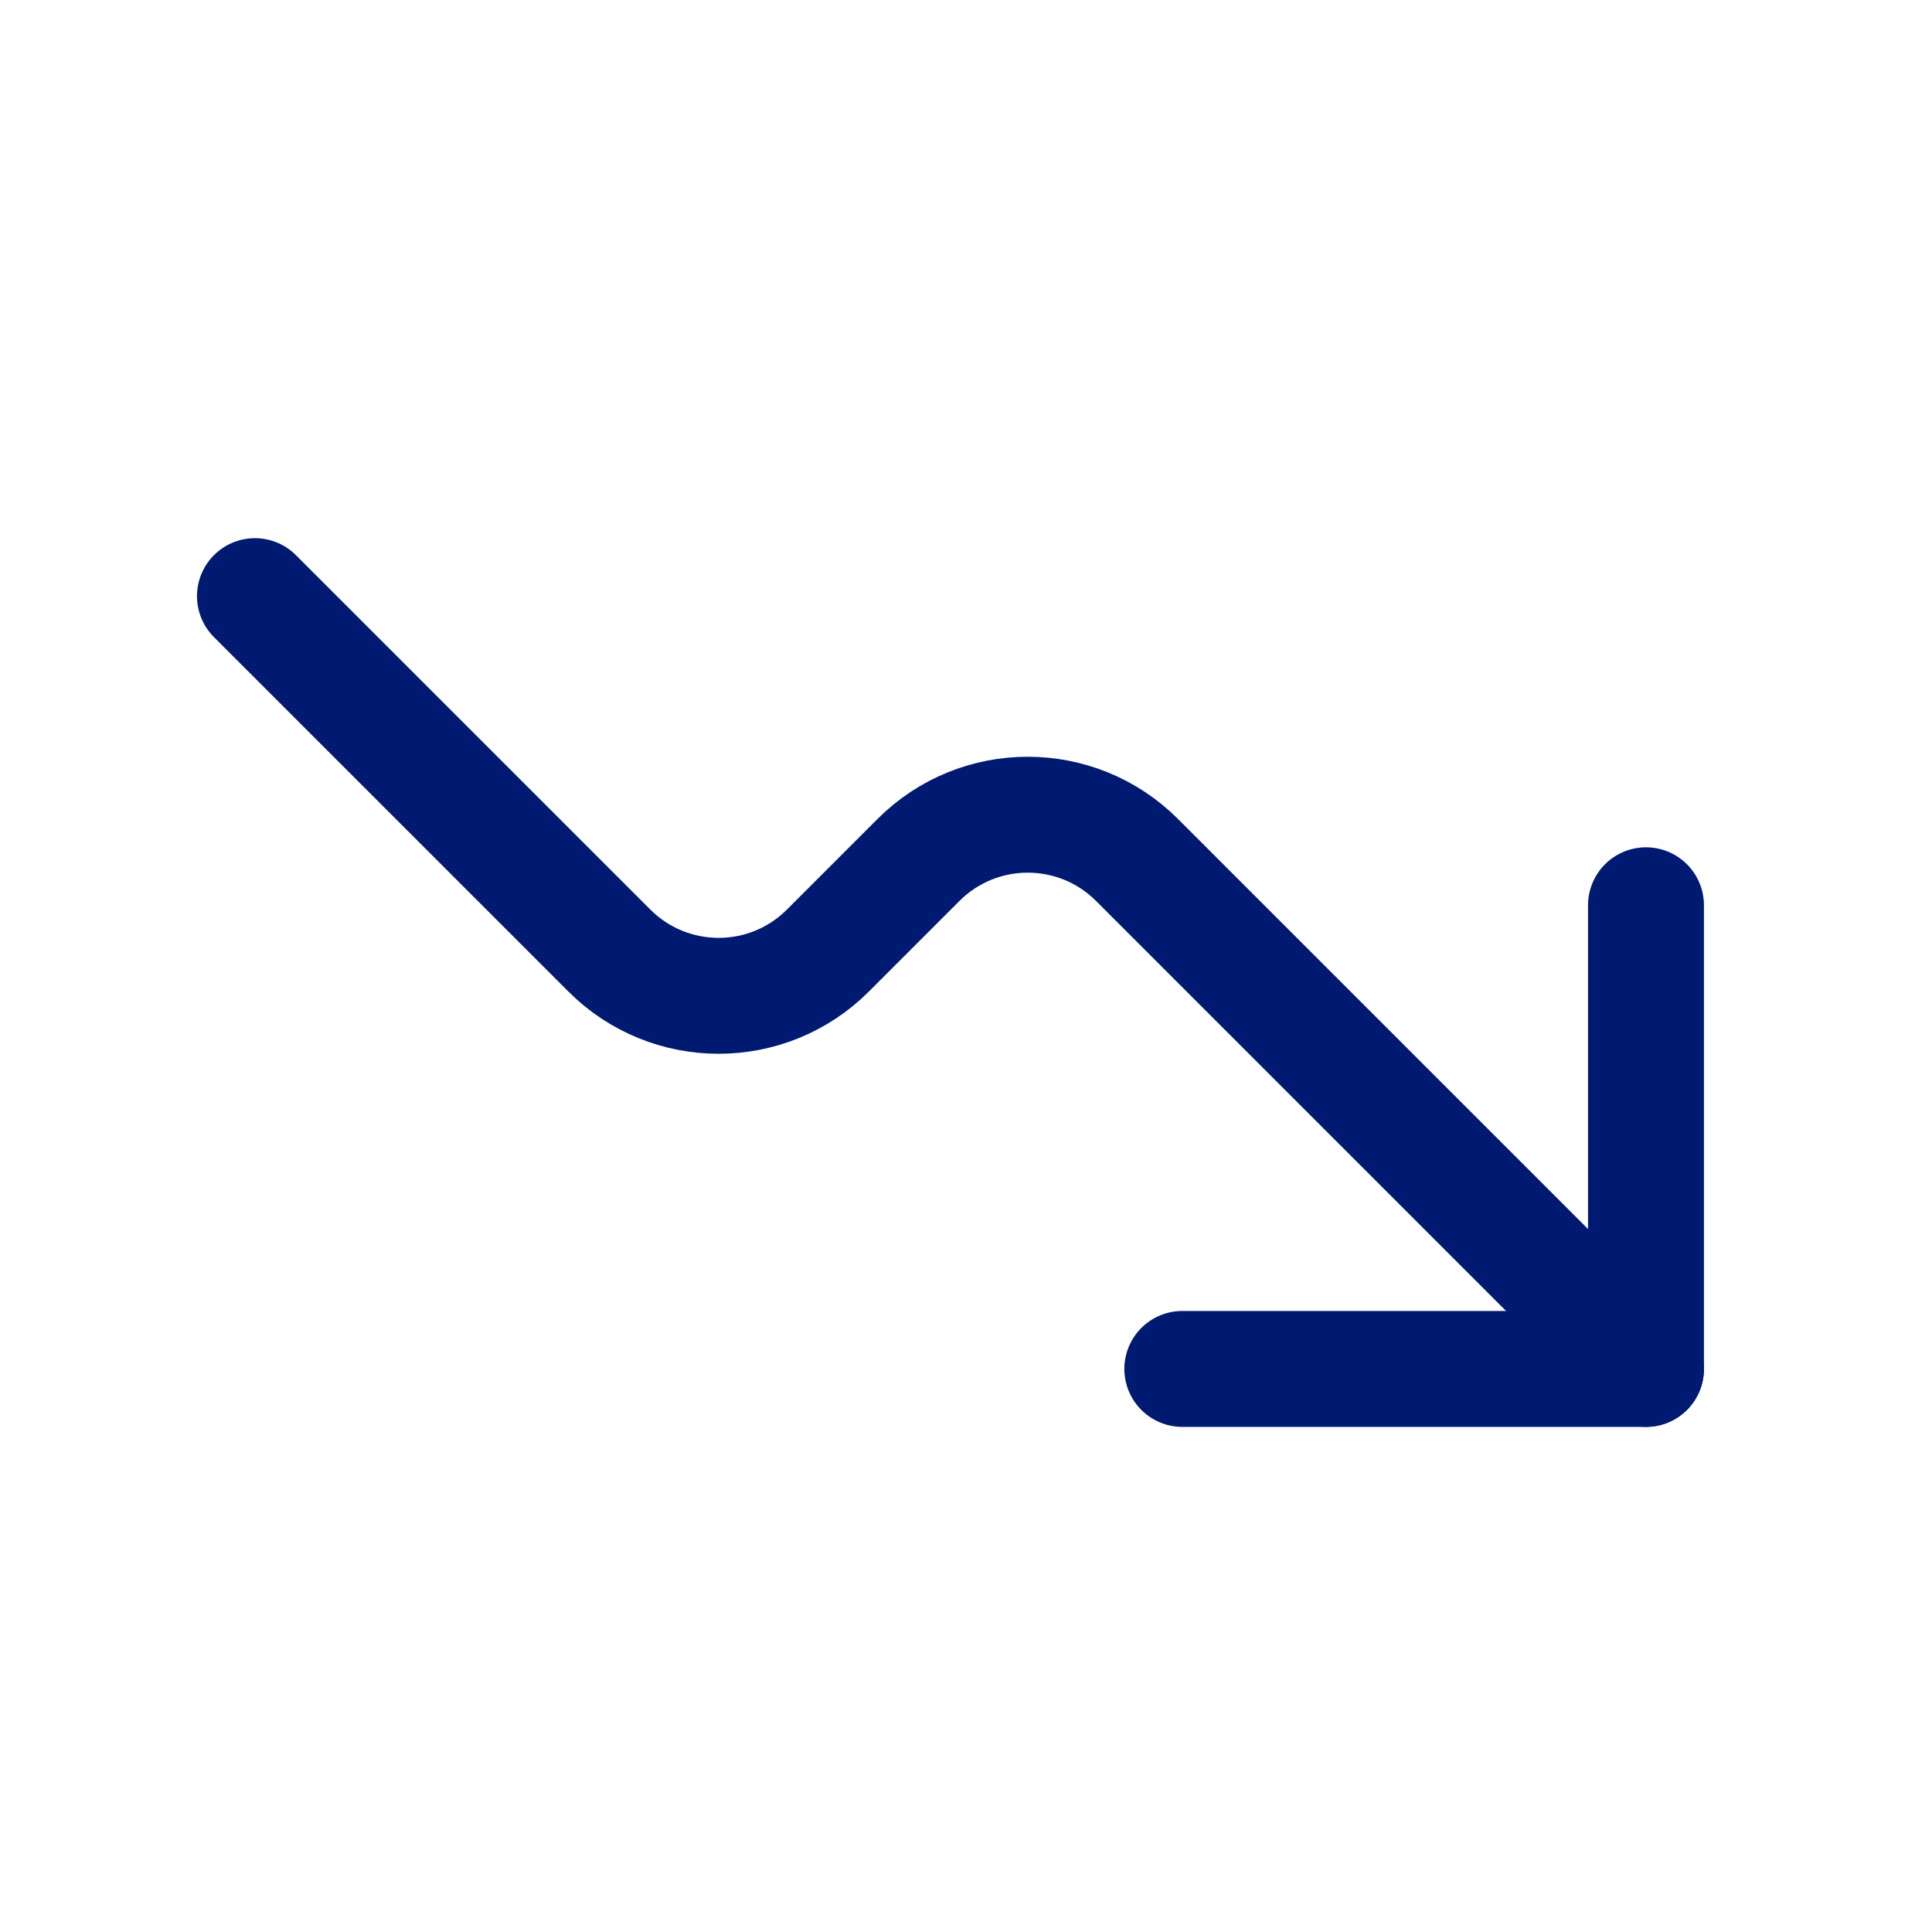 <svg width="25" height="25" viewBox="0 0 25 25" fill="none" xmlns="http://www.w3.org/2000/svg">
<path d="M21.299 17.714L14.713 11.128C13.932 10.347 12.666 10.347 11.885 11.128L10.713 12.3C9.932 13.081 8.666 13.081 7.885 12.3L3.299 7.714" stroke="#001A72" stroke-width="1.5" stroke-linecap="round" stroke-linejoin="round"/>
<path d="M15.299 17.714H21.299V11.714" stroke="#001A72" stroke-width="1.5" stroke-linecap="round" stroke-linejoin="round"/>
</svg>
